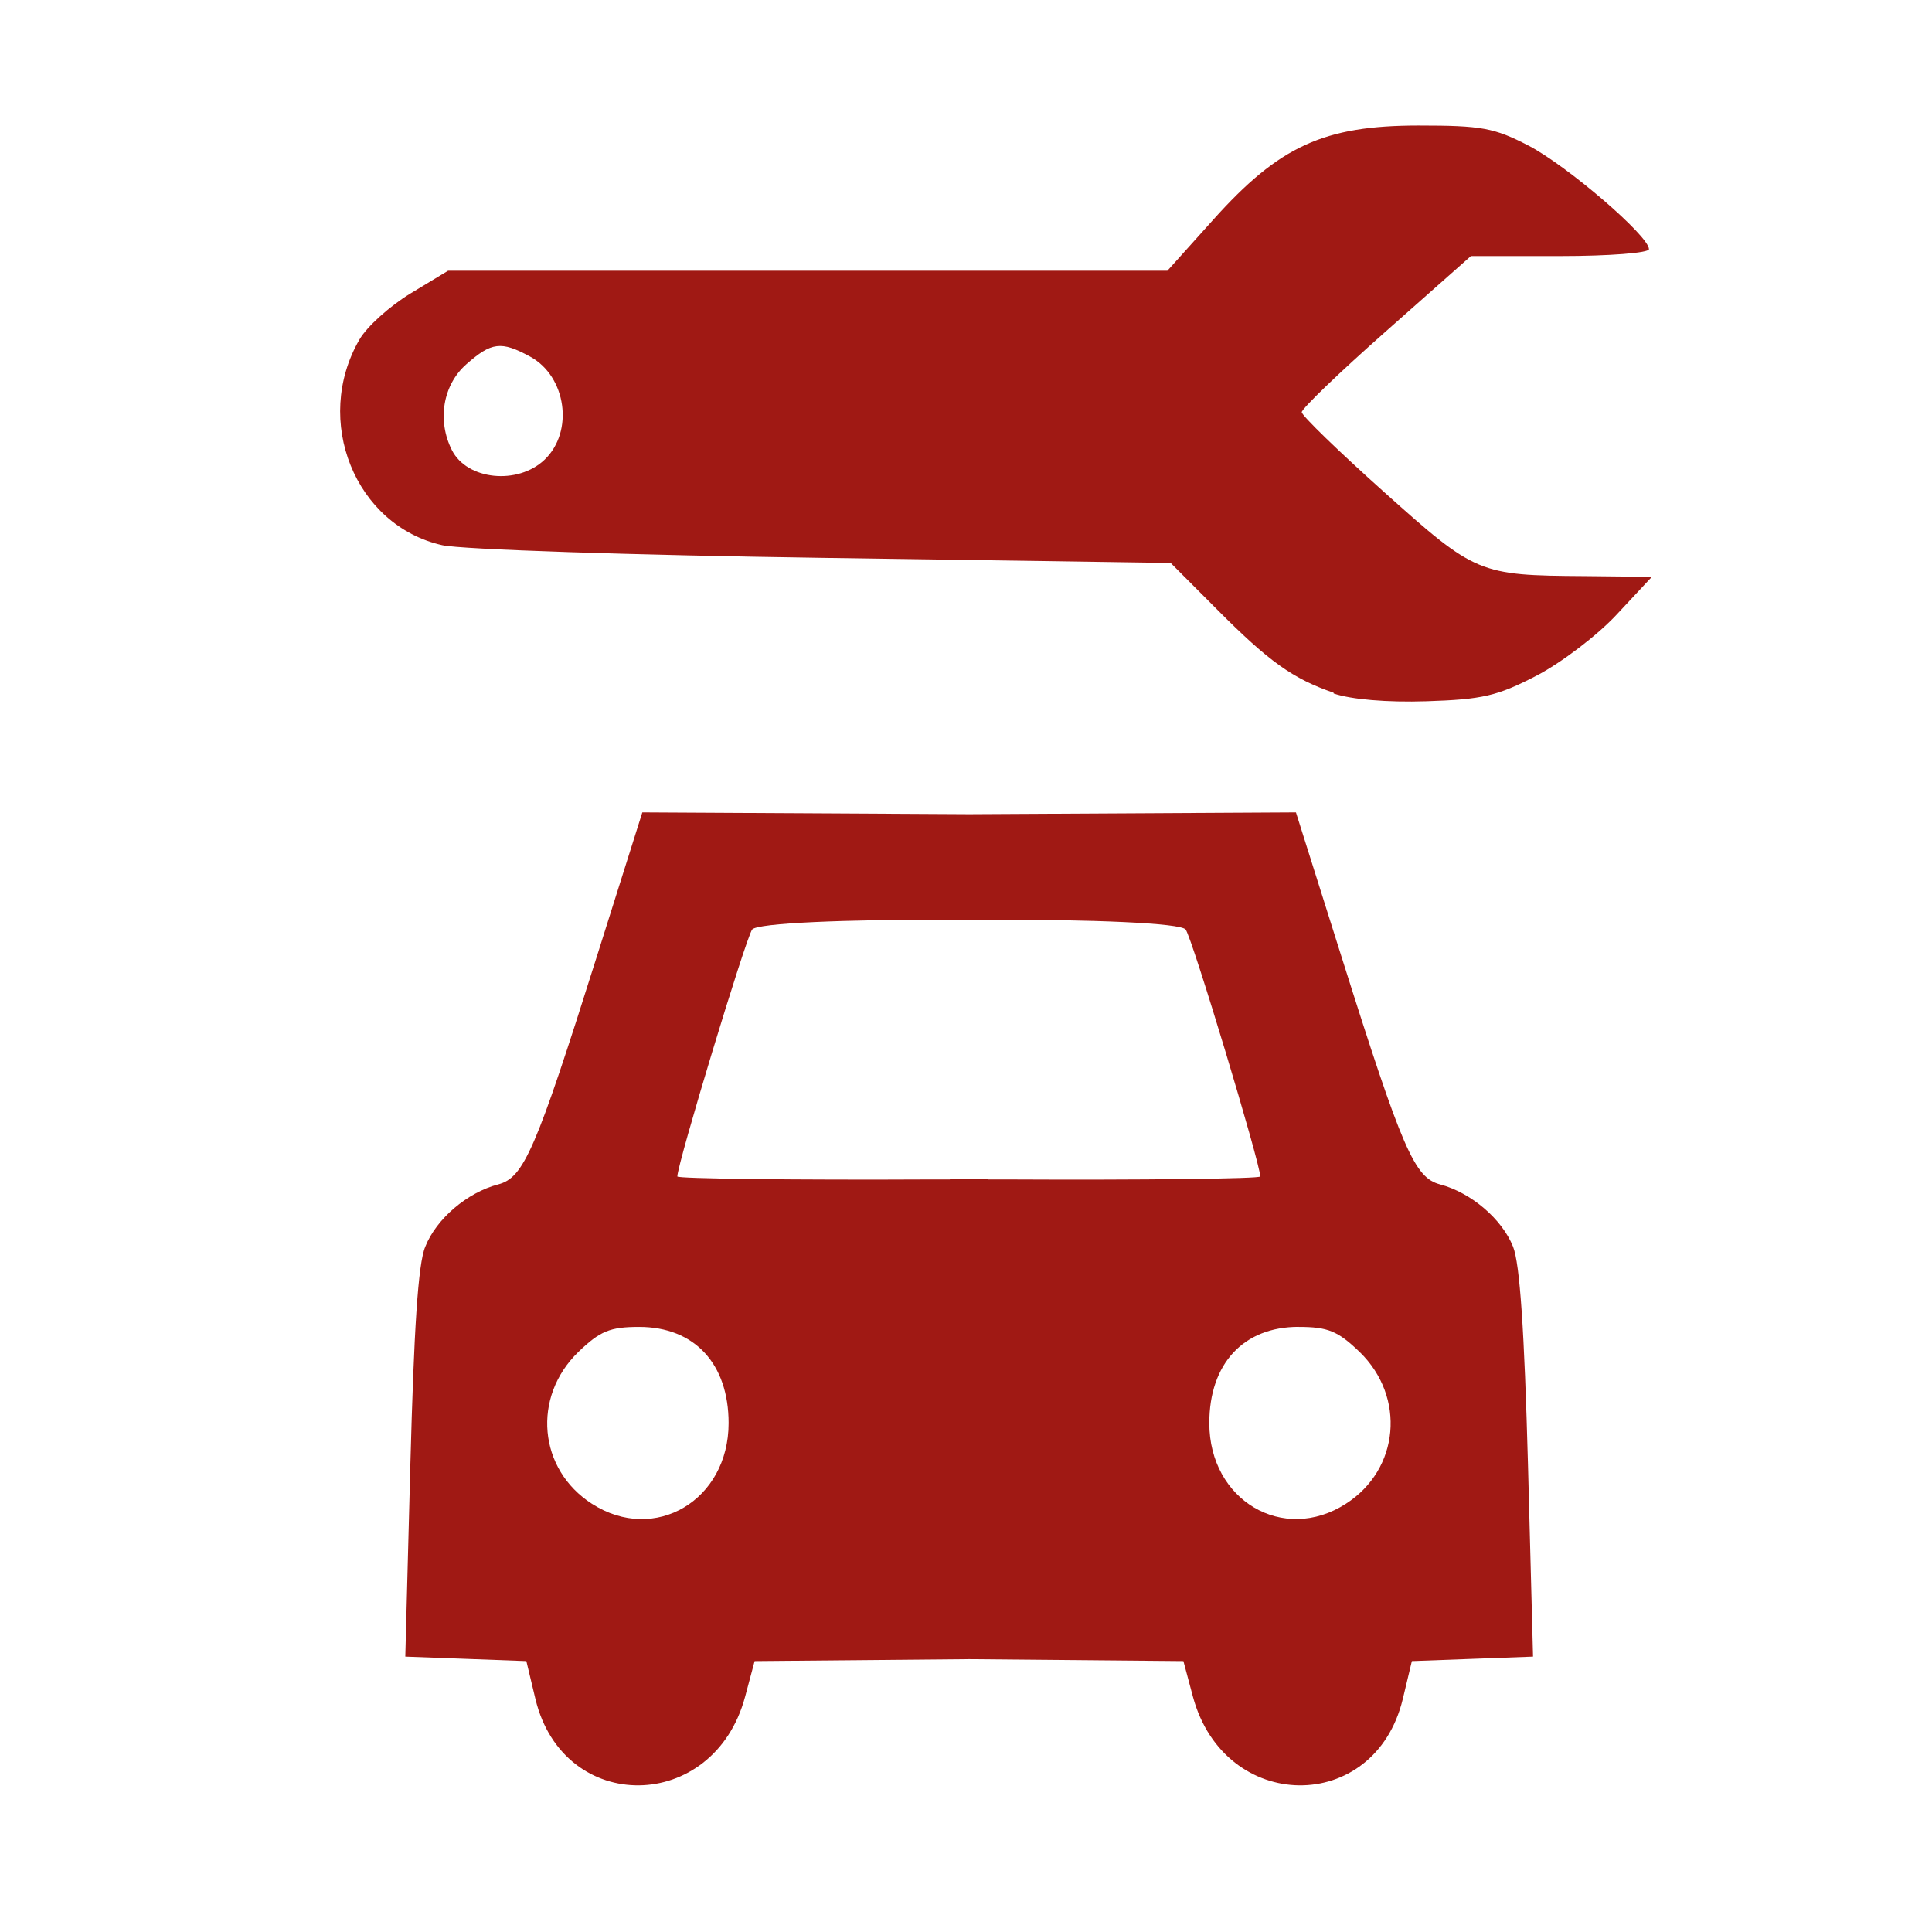<?xml version="1.0" encoding="UTF-8" standalone="no"?>
<!-- Created with Inkscape (http://www.inkscape.org/) -->

<svg
   xmlns:dc="http://purl.org/dc/elements/1.1/"
   xmlns:cc="http://creativecommons.org/ns#"
   xmlns:rdf="http://www.w3.org/1999/02/22-rdf-syntax-ns#"
   xmlns:svg="http://www.w3.org/2000/svg"
   xmlns="http://www.w3.org/2000/svg"
   xmlns:sodipodi="http://sodipodi.sourceforge.net/DTD/sodipodi-0.dtd"
   xmlns:inkscape="http://www.inkscape.org/namespaces/inkscape"
   width="32"
   height="32"
   id="svg12968"
   version="1.1"
   inkscape:version="0.91 r13725"
   viewBox="0 0 32 32"
   sodipodi:docname="shop_car_repaor.svg">
  <defs
     id="defs12970" />
  <sodipodi:namedview
     id="base"
     pagecolor="#ffffff"
     bordercolor="#666666"
     borderopacity="1.0"
     inkscape:pageopacity="0.0"
     inkscape:pageshadow="2"
     inkscape:zoom="20"
     inkscape:cx="11.871489"
     inkscape:cy="16"
     inkscape:current-layer="layer1"
     showgrid="true"
     inkscape:grid-bbox="true"
     inkscape:document-units="px"
     inkscape:window-width="1920"
     inkscape:window-height="1018"
     inkscape:window-x="-8"
     inkscape:window-y="-8"
     inkscape:window-maximized="1" />
  <g
     id="layer1"
     inkscape:label="Layer 1"
     inkscape:groupmode="layer">
    <path
       inkscape:connector-curvature="0"
       d="m 23.497,2.079 c -1.566,0 -2.308,0.339 -3.401,1.559 l -0.76,0.846 -5.956,0 -5.958,0 -0.622,0.376 C 6.459,5.067 6.077,5.409 5.953,5.625 c -0.774,1.339 -0.072,3.08 1.372,3.405 0.313,0.071 3.15,0.165 6.316,0.21 l 5.749,0.084 0.765,0.767 c 0.864,0.87 1.261,1.151 1.934,1.383 l 0,0.012 c 0.289,0.099 0.884,0.15 1.538,0.129 0.926,-0.03 1.171,-0.086 1.821,-0.423 0.412,-0.214 1.012,-0.671 1.331,-1.015 L 27.36,9.554 26.248,9.542 C 24.493,9.531 24.44,9.507 22.921,8.146 22.173,7.477 21.561,6.883 21.561,6.827 c 0,-0.057 0.628,-0.663 1.402,-1.346 l 1.4,-1.24 1.475,0 c 0.819,0 1.474,-0.052 1.474,-0.114 0,-0.219 -1.356,-1.383 -1.995,-1.715 C 24.746,2.116 24.538,2.079 23.497,2.079 Z M 8.228,5.734 C 8.38,5.715 8.54,5.776 8.781,5.907 9.381,6.234 9.509,7.148 9.02,7.614 8.576,8.037 7.738,7.952 7.486,7.458 7.237,6.967 7.334,6.379 7.722,6.035 7.932,5.85 8.076,5.752 8.228,5.734 Z M 10.639,13.456 9.886,15.841 c -1.015,3.219 -1.21,3.663 -1.633,3.776 -0.516,0.134 -1.027,0.572 -1.209,1.032 C 6.923,20.932 6.856,22.043 6.797,24.252 l -0.084,3.187 1.005,0.037 1,0.037 0.151,0.631 c 0.465,1.923 2.953,1.895 3.472,-0.04 l 0.158,-0.591 3.552,-0.032 3.55,0.032 0.158,0.591 c 0.523,1.935 3.009,1.963 3.475,0.04 l 0.151,-0.631 1,-0.037 1.007,-0.037 -0.084,-3.187 c -0.06,-2.209 -0.134,-3.32 -0.247,-3.603 -0.183,-0.457 -0.693,-0.895 -1.21,-1.032 -0.422,-0.113 -0.618,-0.557 -1.633,-3.776 l -0.753,-2.385 -5.41,0.03 -5.41,-0.03 z m 5.119,1.777 0,0.003 c 0.096,-0.001 0.191,0.001 0.289,0 0.096,0 0.194,-0.001 0.291,0 l 0,-0.003 c 1.732,-0.004 3.218,0.054 3.3,0.163 0.108,0.138 1.236,3.88 1.236,4.09 0,0.037 -1.915,0.061 -4.263,0.049 l -0.249,0 0,-0.005 c -0.096,0 -0.212,0 -0.316,0.003 -0.108,-0.003 -0.213,-0.003 -0.313,-0.003 l 0,0.005 -0.249,0 c -2.347,0.012 -4.265,-0.013 -4.265,-0.049 0,-0.21 1.135,-3.952 1.239,-4.09 0.084,-0.109 1.568,-0.167 3.299,-0.163 z m -5.171,6.745 c 0.914,0 1.481,0.608 1.481,1.594 0,1.278 -1.224,2.004 -2.263,1.336 C 8.916,24.339 8.807,23.139 9.581,22.391 9.939,22.047 10.103,21.978 10.587,21.978 Z m 10.922,0 c 0.484,0 0.649,0.067 1.009,0.413 0.771,0.747 0.662,1.948 -0.226,2.516 -1.039,0.668 -2.262,-0.057 -2.262,-1.336 0,-0.984 0.566,-1.594 1.479,-1.594 z"
       id="path3-6"
       style="fill:#a01914;fill-opacity:1" />
  </g>
</svg>
